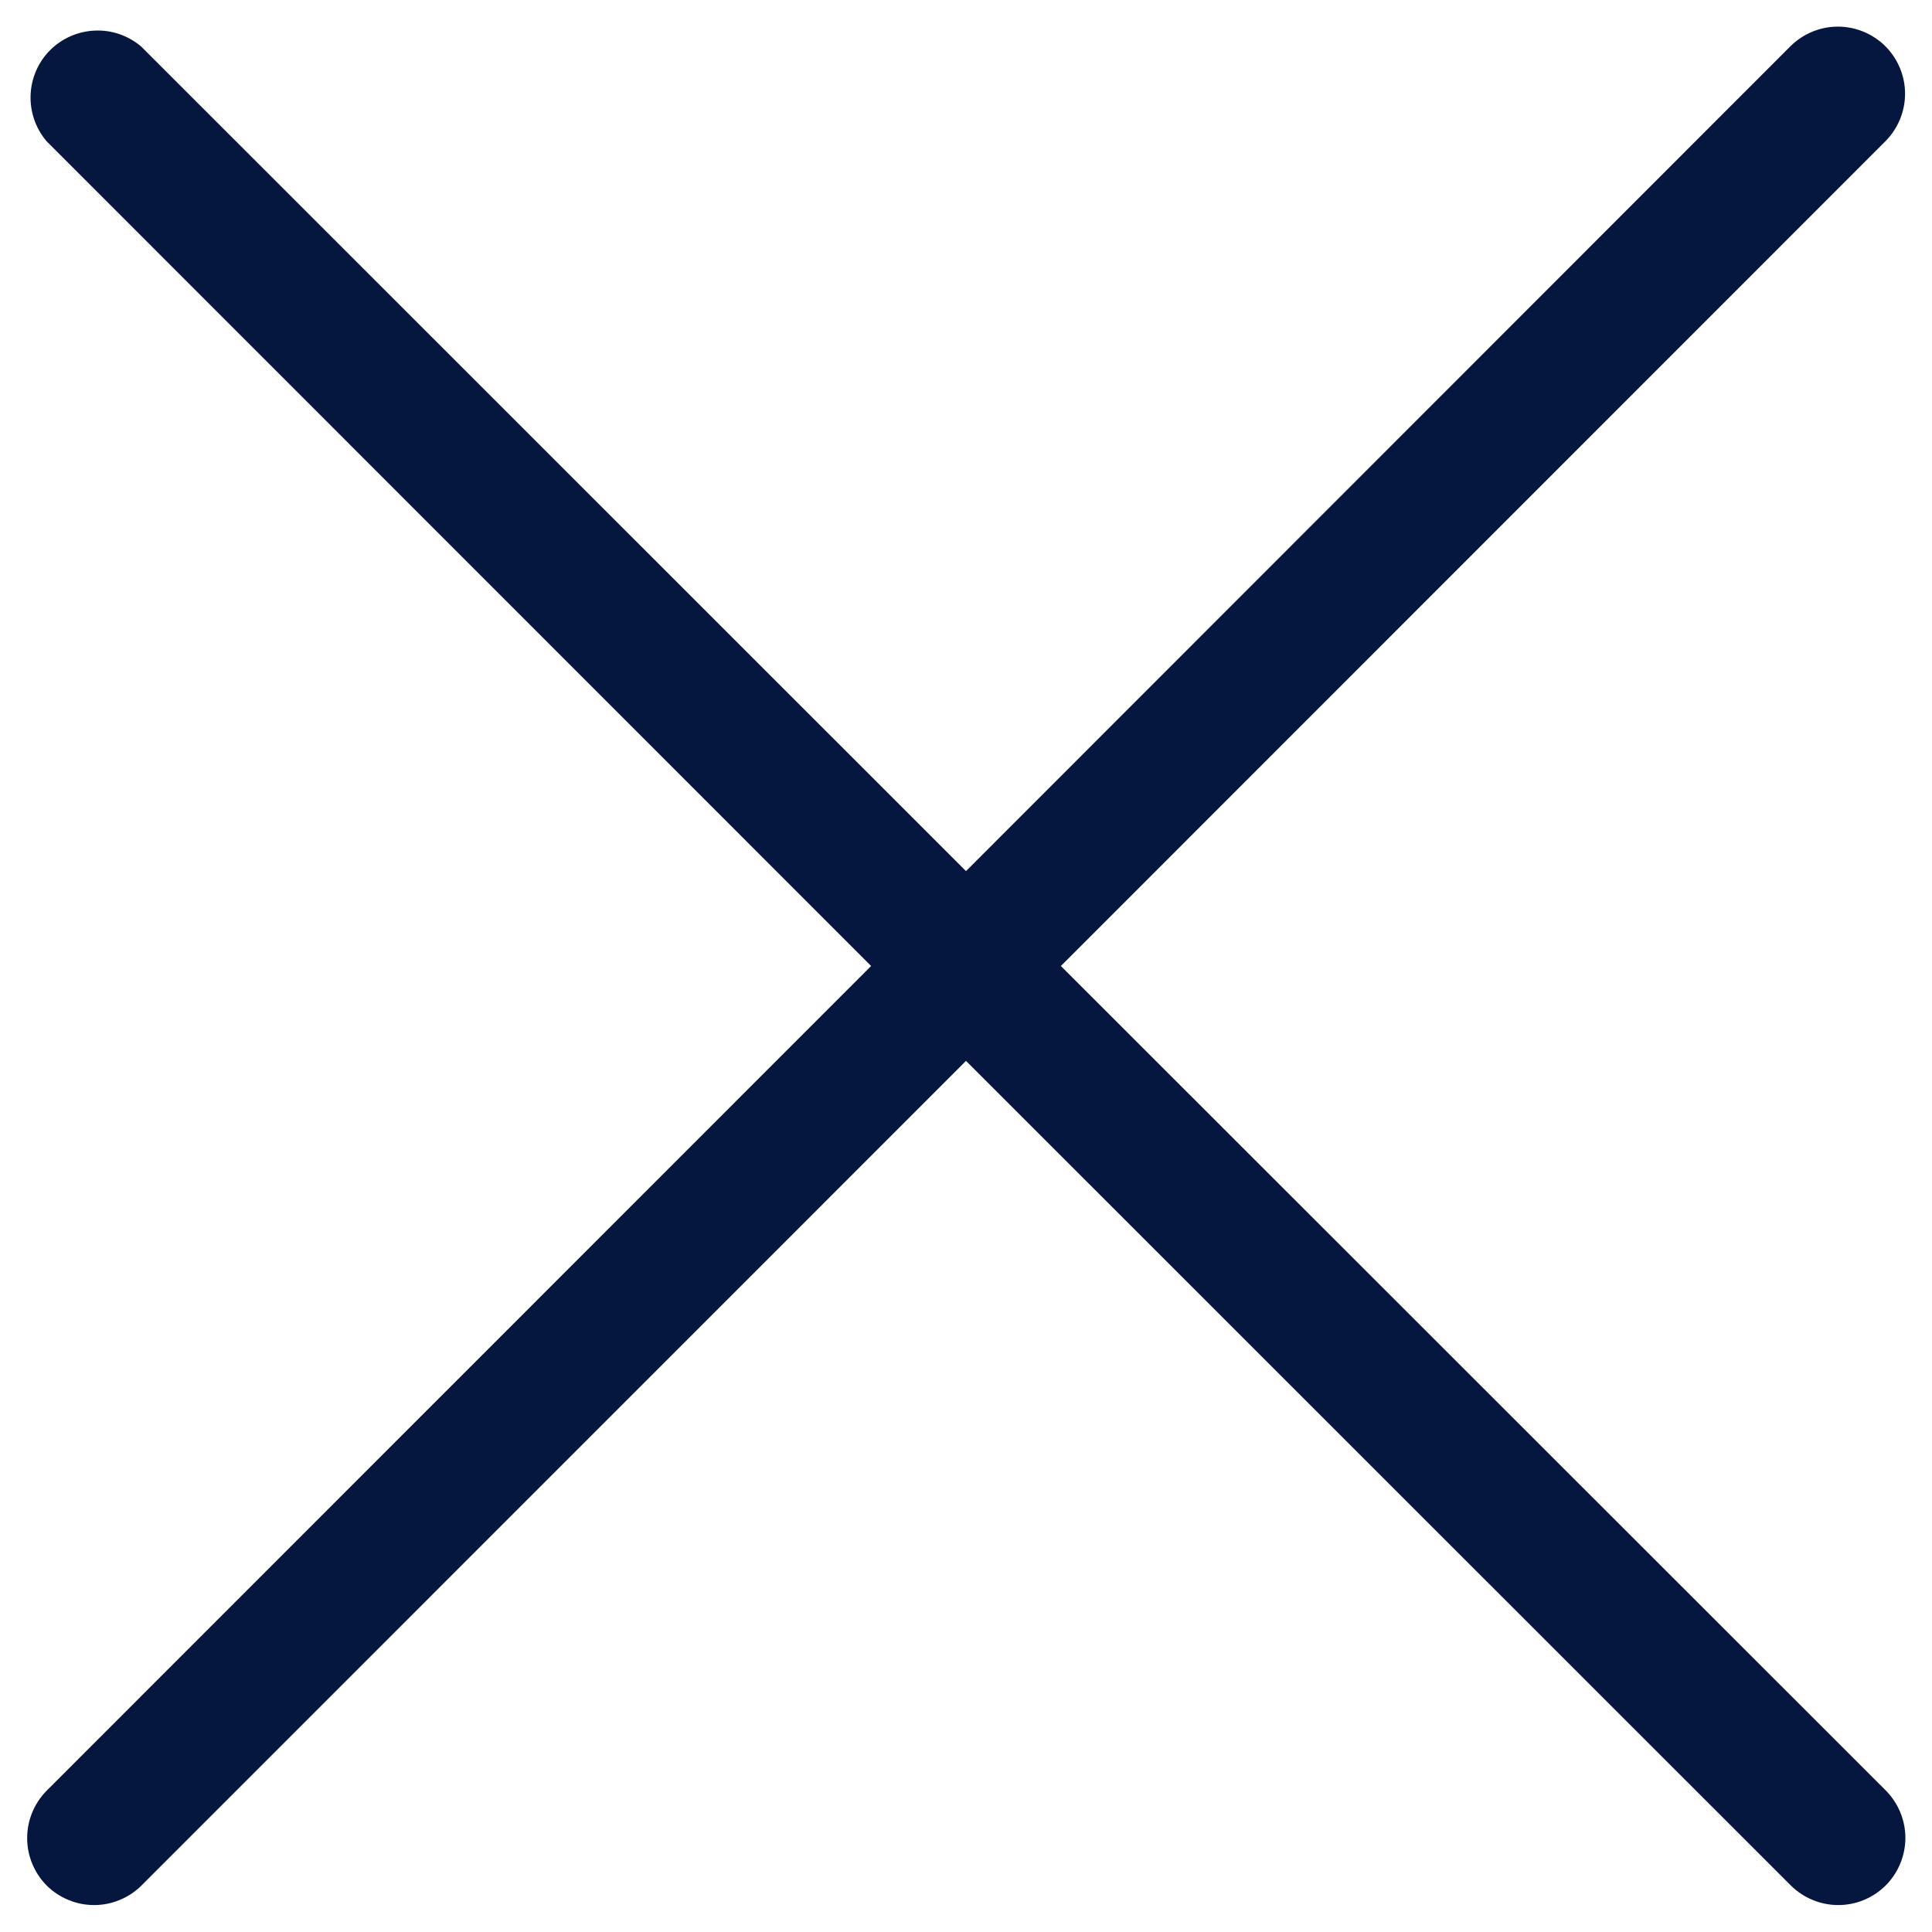 <svg width="18" height="18" viewBox="0 0 18 18" fill="none" xmlns="http://www.w3.org/2000/svg">
<path d="M0.434 17.566C0.492 17.624 0.561 17.67 0.637 17.701C0.713 17.733 0.794 17.749 0.877 17.749C0.959 17.749 1.04 17.733 1.116 17.701C1.192 17.67 1.261 17.624 1.319 17.566L9 9.884L16.684 17.566C16.802 17.683 16.961 17.749 17.127 17.749C17.293 17.749 17.451 17.683 17.569 17.566C17.686 17.448 17.752 17.289 17.752 17.123C17.752 16.958 17.686 16.799 17.569 16.681L9.884 9L17.566 1.316C17.683 1.198 17.749 1.039 17.749 0.873C17.749 0.708 17.683 0.549 17.566 0.431C17.448 0.314 17.289 0.248 17.123 0.248C16.958 0.248 16.799 0.314 16.681 0.431L9 8.116L1.316 0.434C1.196 0.332 1.042 0.278 0.885 0.285C0.728 0.291 0.579 0.356 0.467 0.467C0.356 0.578 0.291 0.728 0.285 0.885C0.279 1.042 0.332 1.196 0.434 1.316L8.116 9L0.434 16.684C0.318 16.802 0.253 16.96 0.253 17.125C0.253 17.29 0.318 17.448 0.434 17.566Z" fill="#05173E"/>
</svg>
